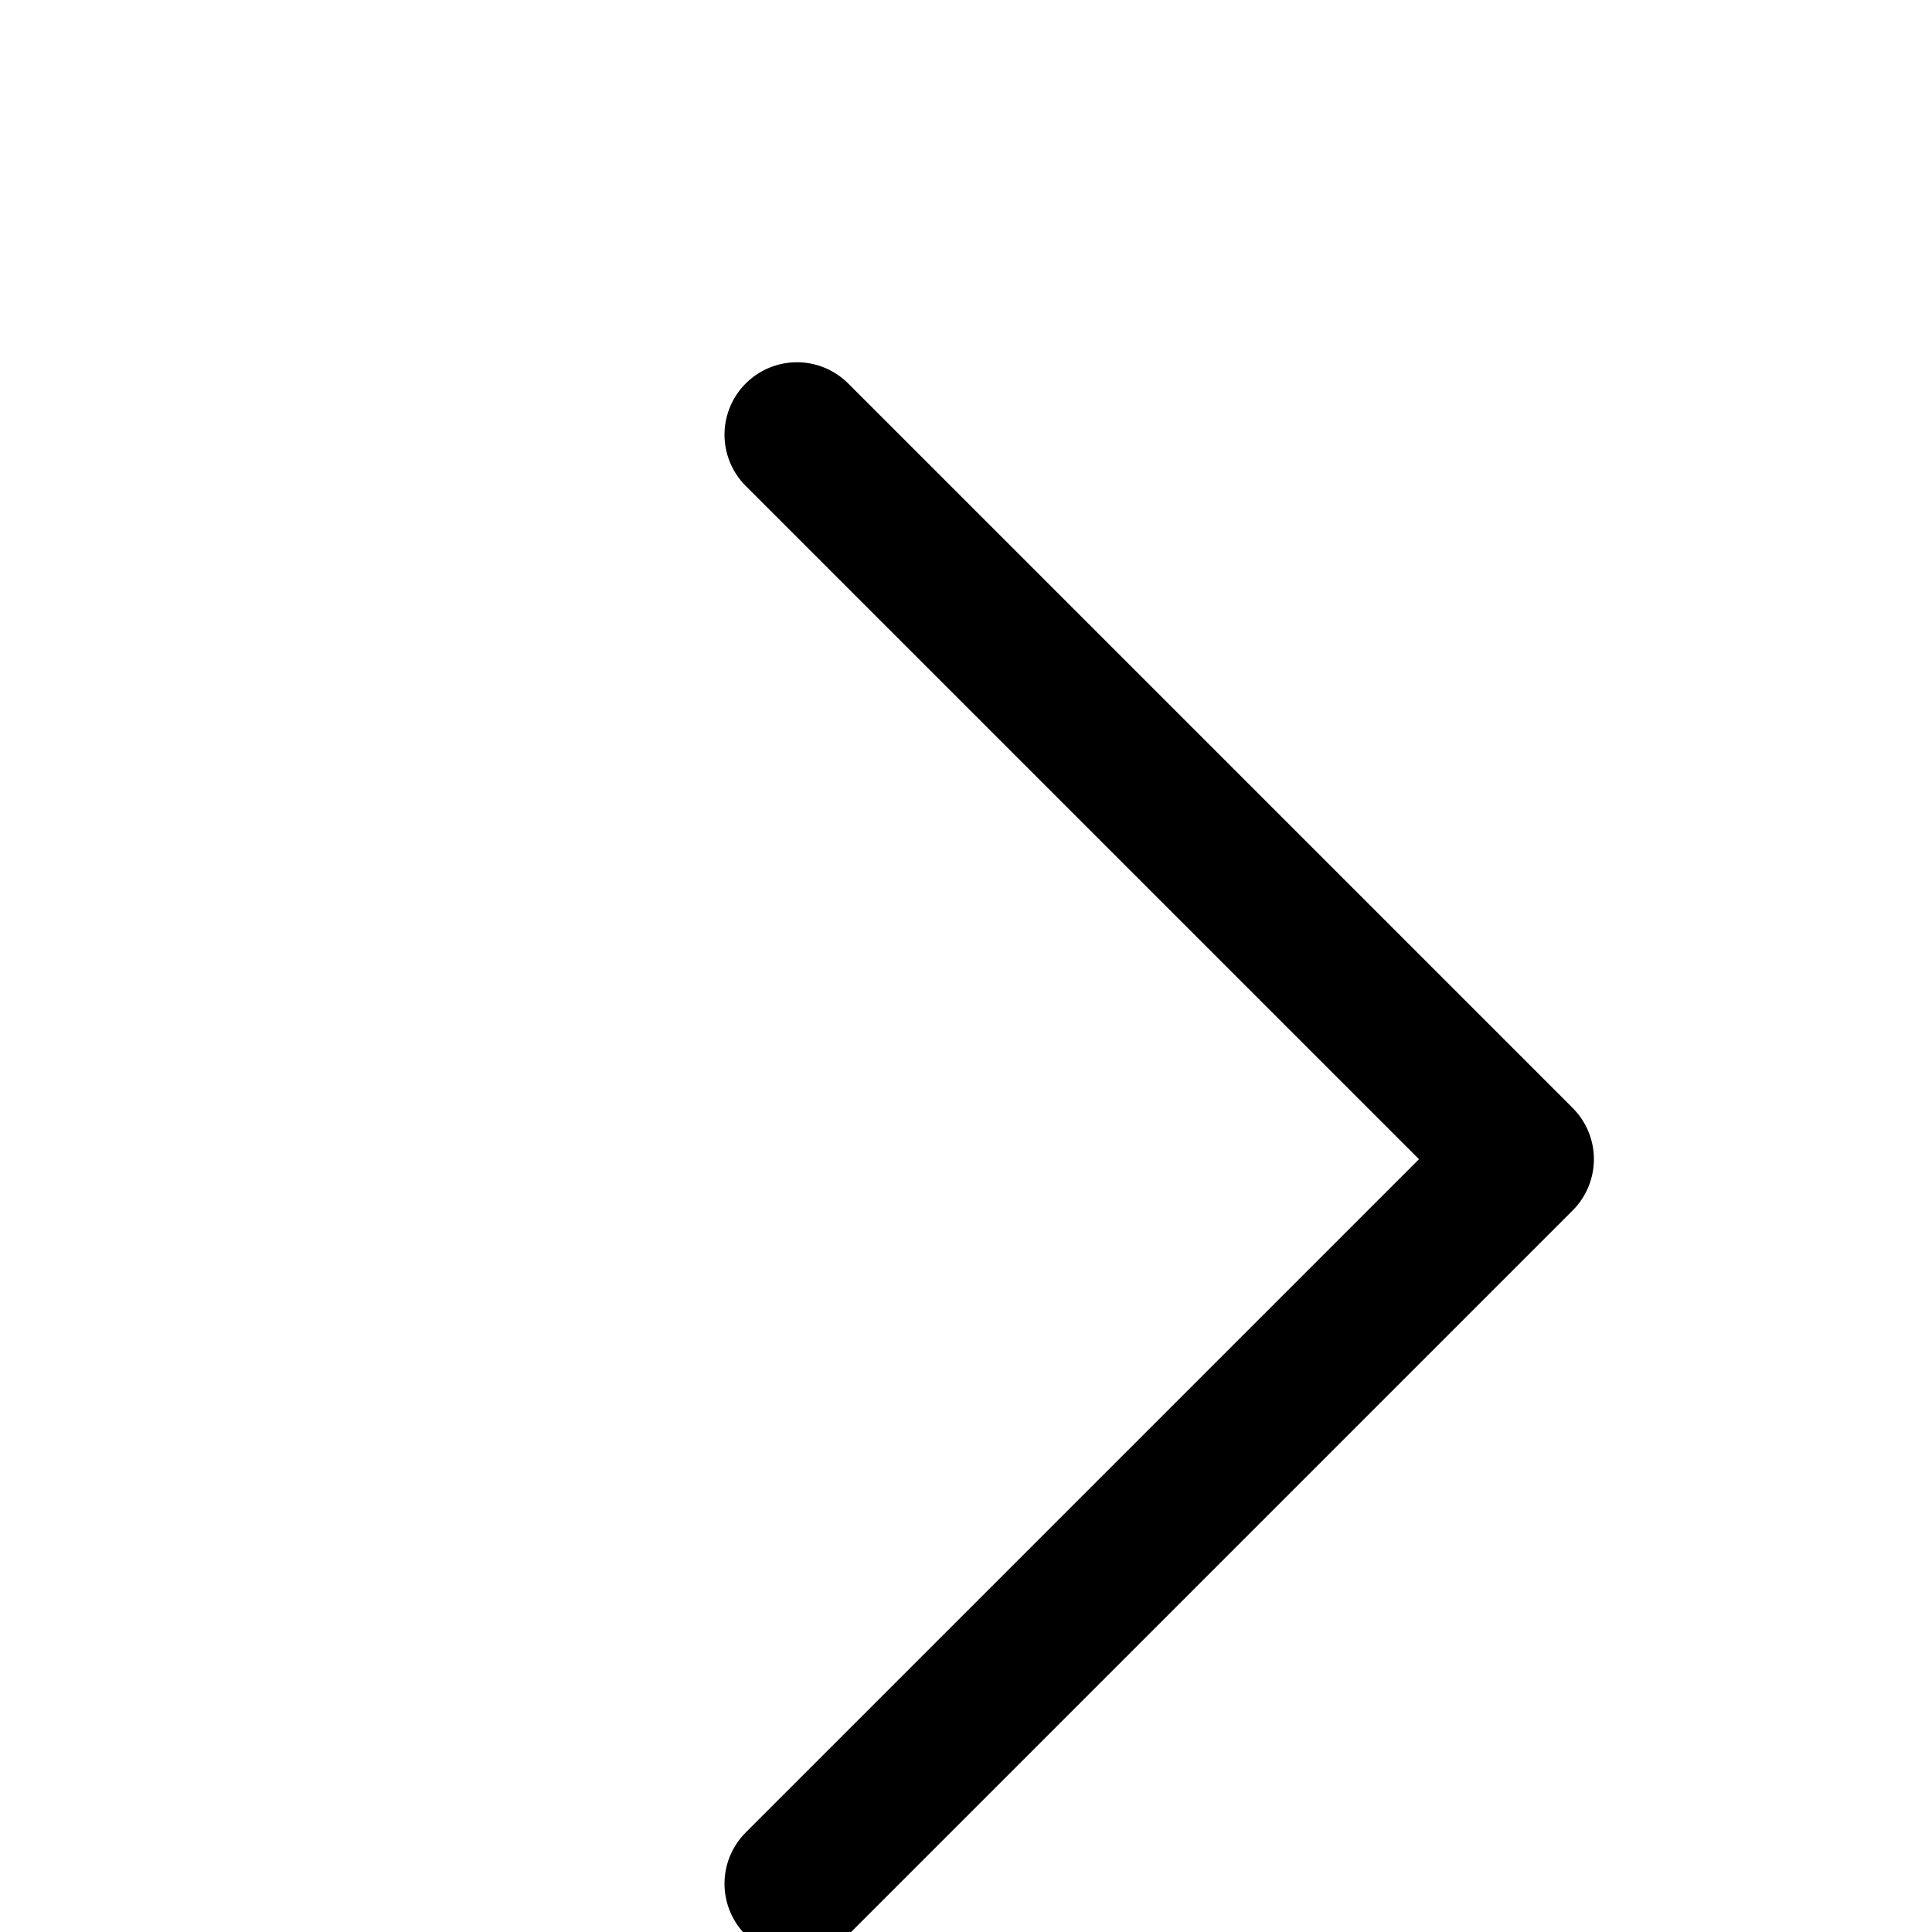 <svg 
    xmlns="http://www.w3.org/2000/svg" 
    width="20"
    height="20"
    viewBox="0 0 20 20"
    fill="none"
>
  <path 
    d="m8.25 4.5 7.5 7.5-7.5 7.5" 
    stroke="currentColor"
    stroke-width="1.5"
    stroke-linecap="round"
    stroke-linejoin="round"
    />
</svg>
